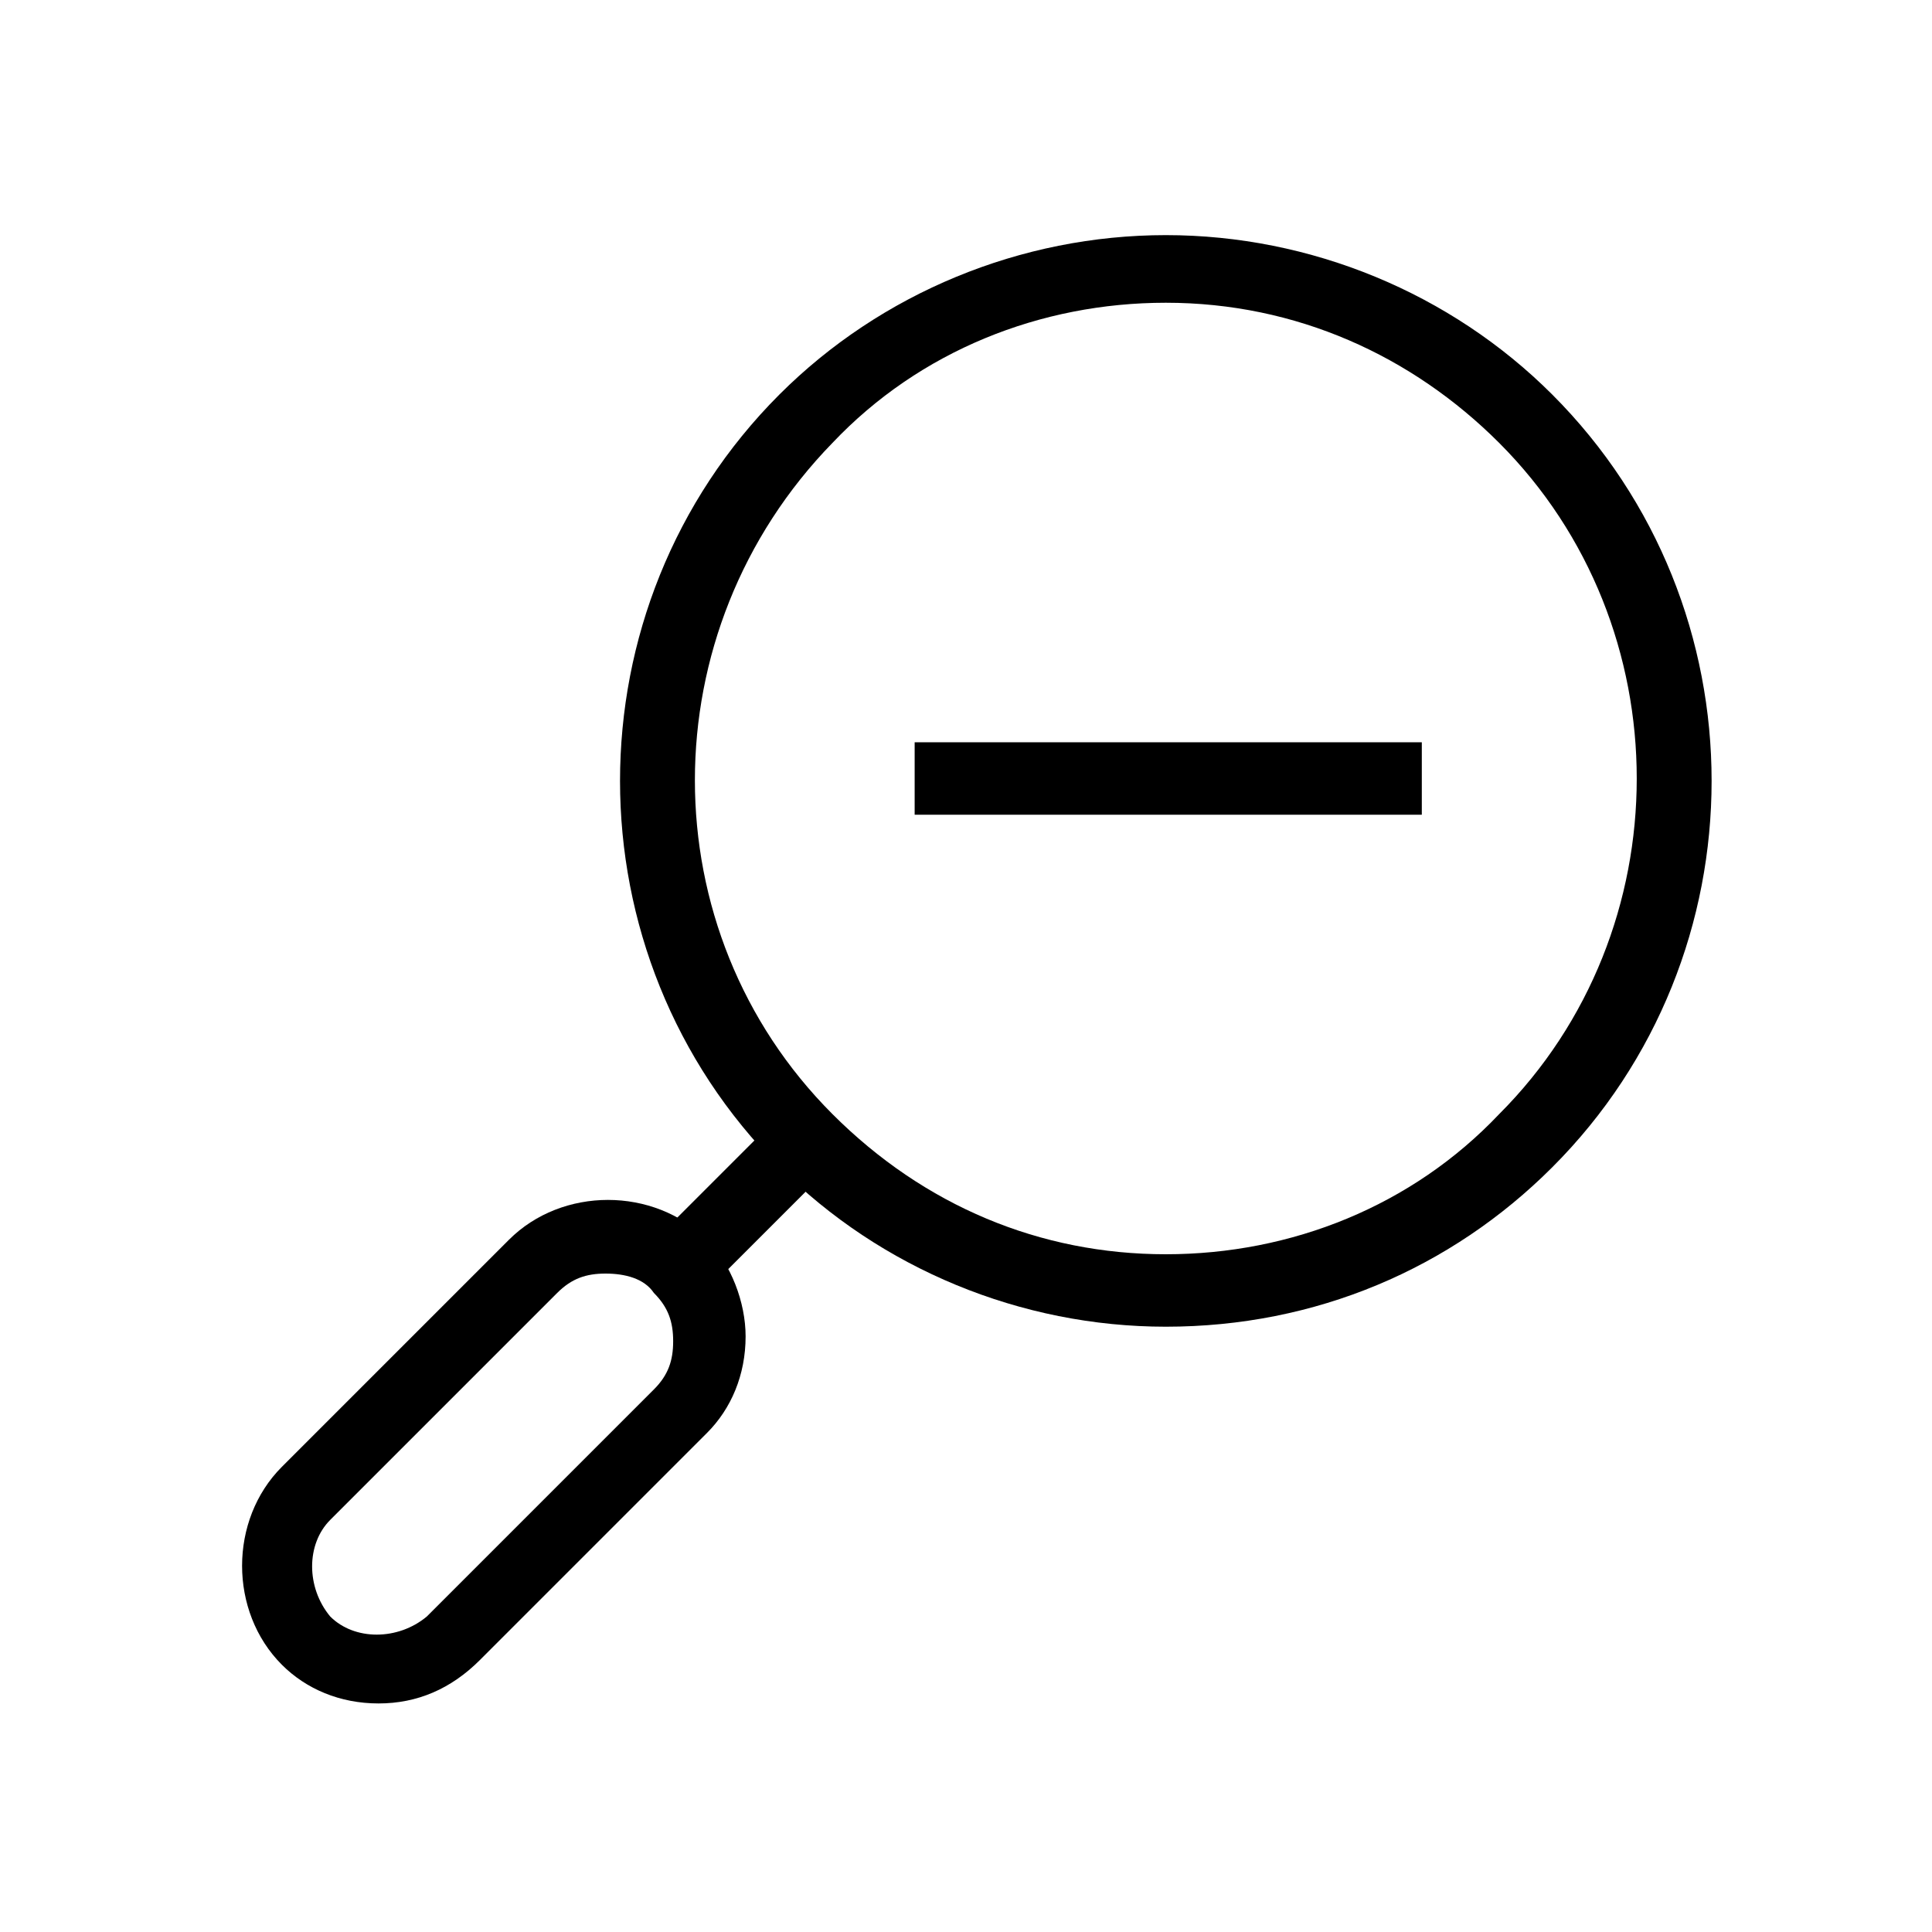 <?xml version="1.0" encoding="UTF-8" standalone="no"?>
<svg
   xmlns:dc="http://purl.org/dc/elements/1.1/"
   xmlns:cc="http://creativecommons.org/ns#"
   xmlns:rdf="http://www.w3.org/1999/02/22-rdf-syntax-ns#"
   xmlns:svg="http://www.w3.org/2000/svg"
   xmlns="http://www.w3.org/2000/svg"
   xmlns:sodipodi="http://sodipodi.sourceforge.net/DTD/sodipodi-0.dtd"
   xmlns:inkscape="http://www.inkscape.org/namespaces/inkscape"
   version="1.1"
   x="0px"
   y="0px"
   viewBox="0 0 40 40"
   enable-background="new 0 0 32 32"
   xml:space="preserve"
   id="svg24"
   sodipodi:docname="zoom_out.svg"
   width="40"
   height="40"
   inkscape:version="0.92.2 (5c3e80d, 2017-08-06)"
   inkscape:export-filename="D:\Sascha\Downloads\zoom_out.png"
   inkscape:export-xdpi="480"
   inkscape:export-ydpi="480"><defs
     id="defs28" /><sodipodi:namedview
     pagecolor="#ffffff"
     bordercolor="#666666"
     borderopacity="1"
     objecttolerance="10"
     gridtolerance="10"
     guidetolerance="10"
     inkscape:pageopacity="0"
     inkscape:pageshadow="2"
     inkscape:window-width="1858"
     inkscape:window-height="1057"
     id="namedview26"
     showgrid="false"
     inkscape:zoom="5.9"
     inkscape:cx="16"
     inkscape:cy="20"
     inkscape:window-x="54"
     inkscape:window-y="-8"
     inkscape:window-maximized="1"
     inkscape:current-layer="svg24" /><g
     id="g18"
     transform="translate(4.237,4.068)"><g
       id="g4"><path
         d="m 19.9,23.4 c -3,0 -5.9,-1.2 -8,-3.3 -4.4,-4.4 -4.4,-11.6 0,-16 2.1,-2.1 5,-3.3 8,-3.3 3,0 5.9,1.2 8,3.3 4.4,4.4 4.4,11.6 0,16 -2.1,2.1 -4.9,3.3 -8,3.3 z m 0,-21.2 C 17.3,2.2 14.8,3.2 13,5.1 9.2,9 9.2,15.2 13,19 c 1.9,1.9 4.3,2.9 6.9,2.9 2.6,0 5.1,-1 6.9,-2.9 3.8,-3.8 3.8,-10.1 0,-13.9 C 25,3.3 22.6,2.2 19.9,2.2 Z"
         id="path2"
         inkscape:connector-curvature="0"
         style="fill:#000000" /></g><g
       id="g8"><rect
         x="10.4"
         y="19"
         transform="matrix(0.707,0.707,-0.707,0.707,18.007,-1.786)"
         width="1.5"
         height="3.7"
         id="rect6"
         style="fill:#000000" /></g><g
       id="g12"><path
         d="m 3.6,31.2 c -0.8,0 -1.5,-0.3 -2,-0.8 -1.1,-1.1 -1.1,-3 0,-4.1 l 4.7,-4.7 c 1.1,-1.1 3,-1.1 4.1,0 0.5,0.5 0.8,1.3 0.8,2 0,0.8 -0.3,1.5 -0.8,2 l -4.7,4.7 c -0.6,0.6 -1.3,0.9 -2.1,0.9 z m 4.7,-8.9 c -0.4,0 -0.7,0.1 -1,0.4 l -4.7,4.7 c -0.5,0.5 -0.5,1.4 0,2 0.5,0.5 1.4,0.5 2,0 l 4.7,-4.7 c 0.3,-0.3 0.4,-0.6 0.4,-1 0,-0.4 -0.1,-0.7 -0.4,-1 -0.2,-0.3 -0.6,-0.4 -1,-0.4 z"
         id="path10"
         inkscape:connector-curvature="0"
         style="fill:#000000" /></g><g
       id="g16"><rect
         x="14.7"
         y="11.3"
         width="10.5"
         height="1.5"
         id="rect14"
         style="fill:#000000" /></g></g></svg>